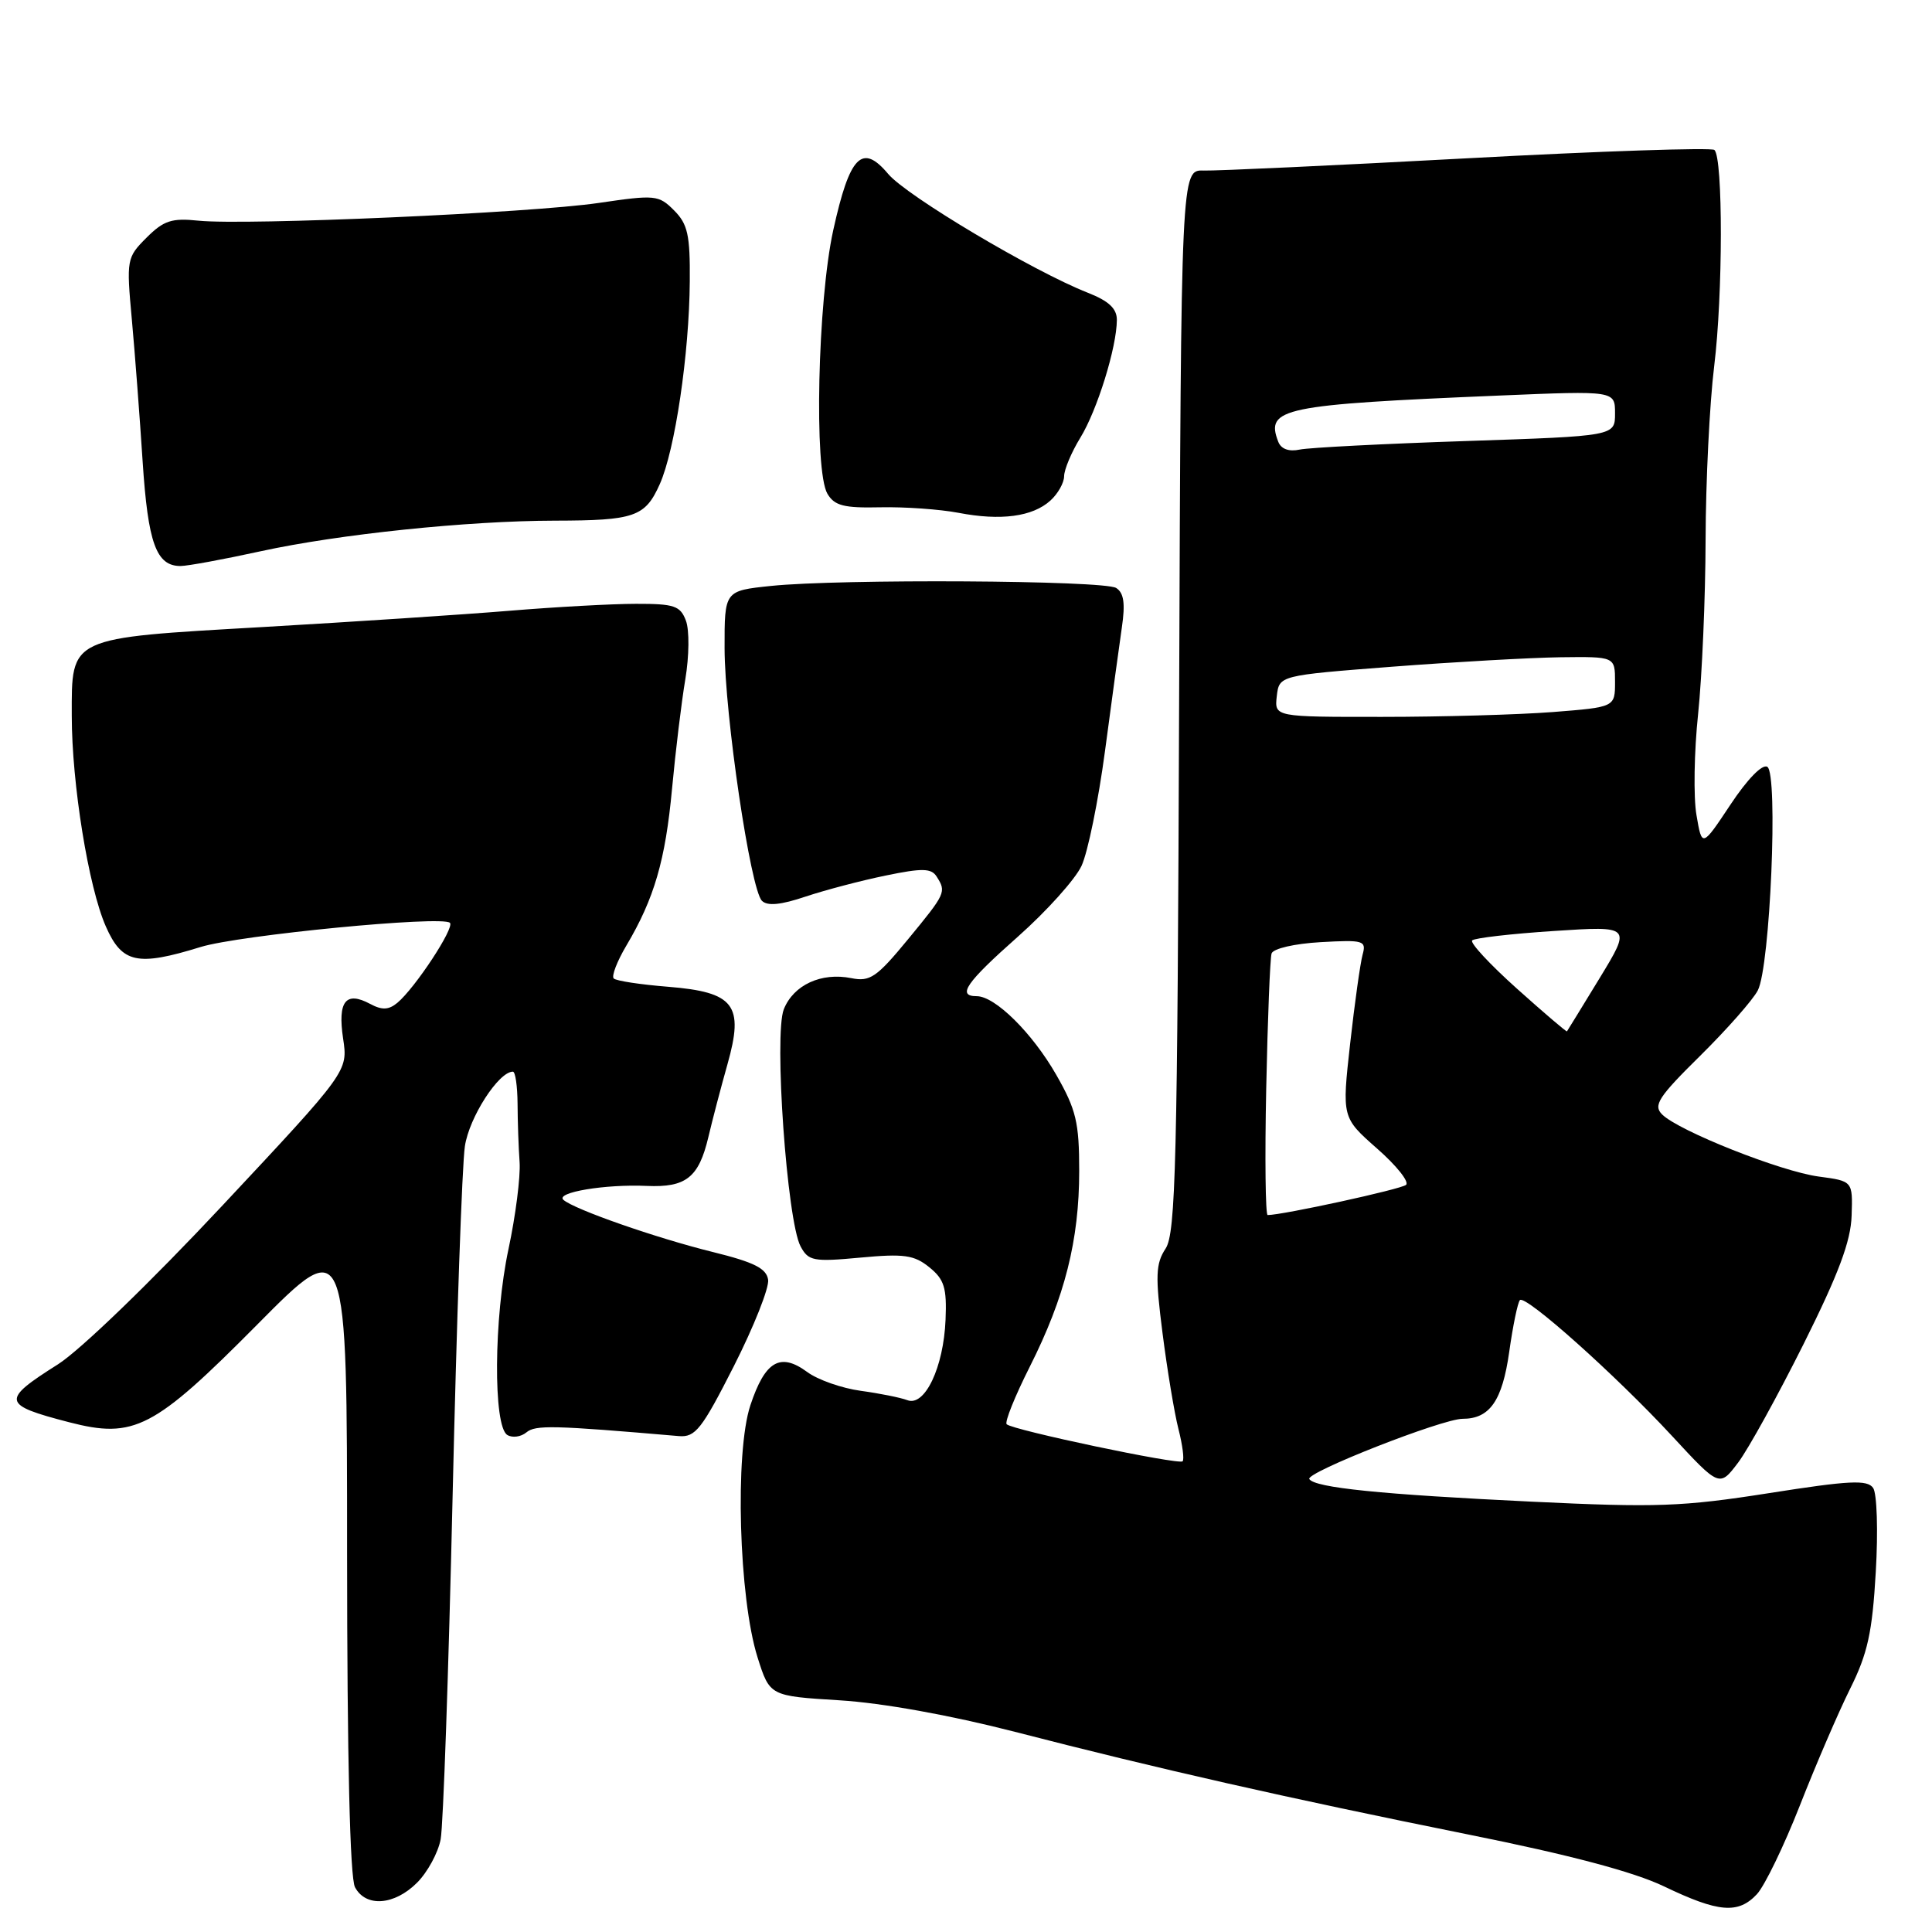 <?xml version="1.0" encoding="UTF-8" standalone="no"?>
<!DOCTYPE svg PUBLIC "-//W3C//DTD SVG 1.1//EN" "http://www.w3.org/Graphics/SVG/1.1/DTD/svg11.dtd" >
<svg xmlns="http://www.w3.org/2000/svg" xmlns:xlink="http://www.w3.org/1999/xlink" version="1.1" viewBox="0 0 256 256">
 <g >
 <path fill="currentColor"
d=" M 232.80 250.99 C 233.83 249.88 236.39 244.59 238.49 239.24 C 240.59 233.88 243.58 226.93 245.14 223.79 C 247.47 219.12 248.09 216.33 248.55 208.29 C 248.87 202.86 248.71 197.90 248.20 197.16 C 247.43 196.05 245.06 196.17 234.39 197.85 C 222.91 199.65 219.47 199.77 203.00 198.98 C 182.96 198.02 174.20 197.13 173.49 195.98 C 172.96 195.13 191.10 188.00 193.80 188.00 C 197.40 188.00 199.06 185.62 199.98 179.13 C 200.47 175.64 201.11 172.56 201.40 172.27 C 202.13 171.53 214.07 182.19 221.53 190.25 C 227.84 197.07 227.84 197.07 230.32 193.79 C 231.68 191.98 235.58 184.90 239.00 178.06 C 243.63 168.78 245.25 164.45 245.35 161.06 C 245.50 156.50 245.50 156.50 241.00 155.90 C 235.99 155.24 222.42 149.85 220.24 147.67 C 219.03 146.46 219.74 145.36 225.30 139.88 C 228.85 136.37 232.28 132.48 232.92 131.23 C 234.56 128.06 235.64 102.51 234.18 101.61 C 233.52 101.20 231.54 103.23 229.30 106.61 C 225.52 112.30 225.52 112.30 224.79 107.99 C 224.38 105.62 224.48 99.59 225.01 94.59 C 225.53 89.59 225.98 79.20 226.00 71.50 C 226.02 63.80 226.53 53.45 227.14 48.50 C 228.30 39.07 228.32 20.95 227.17 19.87 C 226.80 19.53 212.10 20.02 194.50 20.97 C 176.90 21.92 161.15 22.65 159.50 22.60 C 156.50 22.50 156.50 22.50 156.24 92.80 C 156.02 154.07 155.79 163.39 154.45 165.44 C 153.13 167.45 153.07 169.05 154.04 176.64 C 154.66 181.51 155.61 187.23 156.15 189.35 C 156.69 191.46 156.94 193.39 156.70 193.63 C 156.20 194.13 134.16 189.49 133.39 188.72 C 133.10 188.44 134.48 185.01 136.45 181.10 C 141.10 171.87 143.00 164.33 143.00 155.16 C 143.00 148.73 142.60 147.04 139.96 142.42 C 136.78 136.87 131.86 132.00 129.42 132.00 C 126.76 132.00 127.99 130.21 134.89 124.10 C 138.68 120.74 142.46 116.53 143.30 114.75 C 144.14 112.96 145.54 106.10 146.42 99.50 C 147.30 92.90 148.30 85.54 148.65 83.15 C 149.12 79.97 148.92 78.56 147.90 77.91 C 146.29 76.89 111.29 76.69 102.15 77.64 C 96.00 78.28 96.00 78.28 96.01 85.89 C 96.03 94.75 99.44 117.84 100.96 119.36 C 101.68 120.08 103.46 119.91 106.75 118.80 C 109.36 117.93 114.15 116.67 117.38 116.01 C 122.21 115.01 123.41 115.04 124.11 116.15 C 125.41 118.20 125.34 118.36 120.31 124.47 C 116.17 129.50 115.28 130.11 112.81 129.61 C 108.82 128.81 105.15 130.51 103.86 133.73 C 102.53 137.06 104.28 161.78 106.08 165.15 C 107.12 167.09 107.77 167.22 114.00 166.64 C 119.78 166.10 121.13 166.29 123.14 167.92 C 125.12 169.52 125.47 170.63 125.29 174.88 C 125.03 181.19 122.54 186.42 120.23 185.53 C 119.33 185.19 116.55 184.63 114.05 184.29 C 111.55 183.95 108.35 182.83 106.95 181.79 C 103.38 179.17 101.38 180.34 99.43 186.20 C 97.35 192.46 97.90 211.76 100.38 219.61 C 102.00 224.73 102.00 224.73 111.25 225.30 C 116.93 225.65 125.91 227.27 134.50 229.48 C 153.47 234.38 170.67 238.27 194.50 243.07 C 208.00 245.78 216.45 248.02 220.50 249.96 C 227.73 253.43 230.32 253.64 232.80 250.99 Z  M 55.26 249.47 C 56.65 248.08 58.06 245.49 58.39 243.71 C 58.73 241.94 59.44 221.53 59.97 198.37 C 60.50 175.20 61.23 154.28 61.60 151.88 C 62.17 148.05 66.07 142.00 67.96 142.00 C 68.29 142.00 68.56 143.91 68.58 146.25 C 68.59 148.59 68.71 152.07 68.85 154.00 C 68.98 155.93 68.32 161.10 67.38 165.50 C 65.43 174.61 65.33 188.97 67.22 190.14 C 67.89 190.55 69.02 190.40 69.75 189.80 C 70.95 188.80 73.25 188.85 89.96 190.29 C 92.14 190.47 93.00 189.37 97.25 181.00 C 99.89 175.78 101.94 170.63 101.78 169.57 C 101.56 168.07 99.92 167.25 94.50 165.91 C 86.95 164.05 76.03 160.23 74.65 158.98 C 73.58 158.00 80.20 156.89 85.70 157.14 C 90.90 157.37 92.59 156.03 93.86 150.68 C 94.40 148.38 95.54 144.04 96.39 141.03 C 98.62 133.15 97.32 131.46 88.51 130.75 C 84.87 130.46 81.63 129.97 81.32 129.65 C 81.01 129.34 81.76 127.38 83.00 125.29 C 86.69 119.07 88.17 114.00 89.05 104.50 C 89.51 99.55 90.30 93.03 90.81 90.00 C 91.32 86.95 91.36 83.50 90.89 82.25 C 90.15 80.27 89.35 80.00 84.27 80.01 C 81.10 80.01 73.55 80.43 67.50 80.93 C 61.45 81.43 46.71 82.40 34.75 83.09 C 8.98 84.57 9.50 84.33 9.51 94.85 C 9.51 103.84 11.73 117.56 14.02 122.75 C 16.17 127.64 18.18 128.08 26.59 125.48 C 31.74 123.90 58.62 121.29 59.62 122.28 C 60.26 122.93 55.00 130.92 52.65 132.88 C 51.50 133.83 50.62 133.87 49.04 133.02 C 45.81 131.29 44.73 132.68 45.46 137.59 C 46.12 141.95 46.12 141.95 29.48 159.73 C 19.97 169.89 10.64 178.90 7.68 180.78 C 0.13 185.55 0.24 186.14 9.14 188.45 C 17.78 190.69 20.38 189.34 34.10 175.50 C 45.99 163.50 45.99 163.50 45.99 205.82 C 46.00 233.06 46.37 248.82 47.04 250.07 C 48.47 252.75 52.25 252.48 55.26 249.47 Z  M 34.56 73.04 C 44.92 70.78 61.96 69.01 73.50 68.99 C 84.10 68.97 85.48 68.49 87.42 64.16 C 89.44 59.65 91.33 46.92 91.40 37.26 C 91.45 31.14 91.13 29.69 89.32 27.88 C 87.28 25.83 86.82 25.79 79.34 26.89 C 70.32 28.22 32.55 29.89 26.30 29.24 C 22.76 28.87 21.69 29.22 19.42 31.49 C 16.79 34.12 16.74 34.37 17.47 42.34 C 17.88 46.83 18.52 55.29 18.90 61.15 C 19.61 71.98 20.70 75.00 23.92 75.00 C 24.84 75.00 29.63 74.12 34.56 73.04 Z  M 139.18 66.33 C 140.18 65.43 141.00 63.97 141.00 63.10 C 141.01 62.22 141.97 59.92 143.15 58.00 C 145.39 54.35 147.97 46.03 147.99 42.40 C 148.00 40.89 146.92 39.88 144.14 38.79 C 136.90 35.94 120.16 25.98 117.69 23.05 C 114.23 18.93 112.59 20.61 110.41 30.50 C 108.34 39.90 107.84 62.39 109.64 65.43 C 110.58 67.01 111.82 67.33 116.64 67.22 C 119.86 67.15 124.53 67.48 127.00 67.95 C 132.60 69.03 136.82 68.47 139.18 66.33 Z  M 167.78 144.25 C 167.97 135.04 168.29 126.98 168.49 126.34 C 168.71 125.69 171.51 125.04 174.99 124.84 C 180.70 124.52 181.07 124.63 180.55 126.50 C 180.25 127.60 179.50 132.91 178.90 138.29 C 177.81 148.08 177.81 148.08 182.46 152.18 C 185.03 154.43 186.76 156.60 186.31 157.00 C 185.66 157.58 169.96 161.00 167.97 161.00 C 167.68 161.00 167.59 153.46 167.78 144.25 Z  M 201.00 131.00 C 197.43 127.80 194.75 124.92 195.07 124.61 C 195.38 124.29 200.25 123.73 205.90 123.36 C 216.17 122.69 216.17 122.69 211.97 129.59 C 209.65 133.39 207.70 136.57 207.63 136.66 C 207.56 136.75 204.57 134.20 201.00 131.00 Z  M 169.18 92.25 C 169.50 89.50 169.50 89.50 184.50 88.34 C 192.75 87.71 202.76 87.15 206.75 87.09 C 214.00 87.00 214.00 87.00 214.00 90.35 C 214.00 93.70 214.00 93.70 205.75 94.35 C 201.21 94.70 191.06 94.99 183.18 94.99 C 168.87 95.00 168.87 95.00 169.18 92.25 Z  M 169.37 58.52 C 167.66 54.08 169.86 53.62 198.75 52.41 C 214.00 51.77 214.00 51.77 214.00 54.78 C 214.00 57.78 214.00 57.78 194.25 58.44 C 183.39 58.80 173.48 59.31 172.23 59.57 C 170.78 59.88 169.74 59.50 169.37 58.52 Z "/>
</g>
</svg>